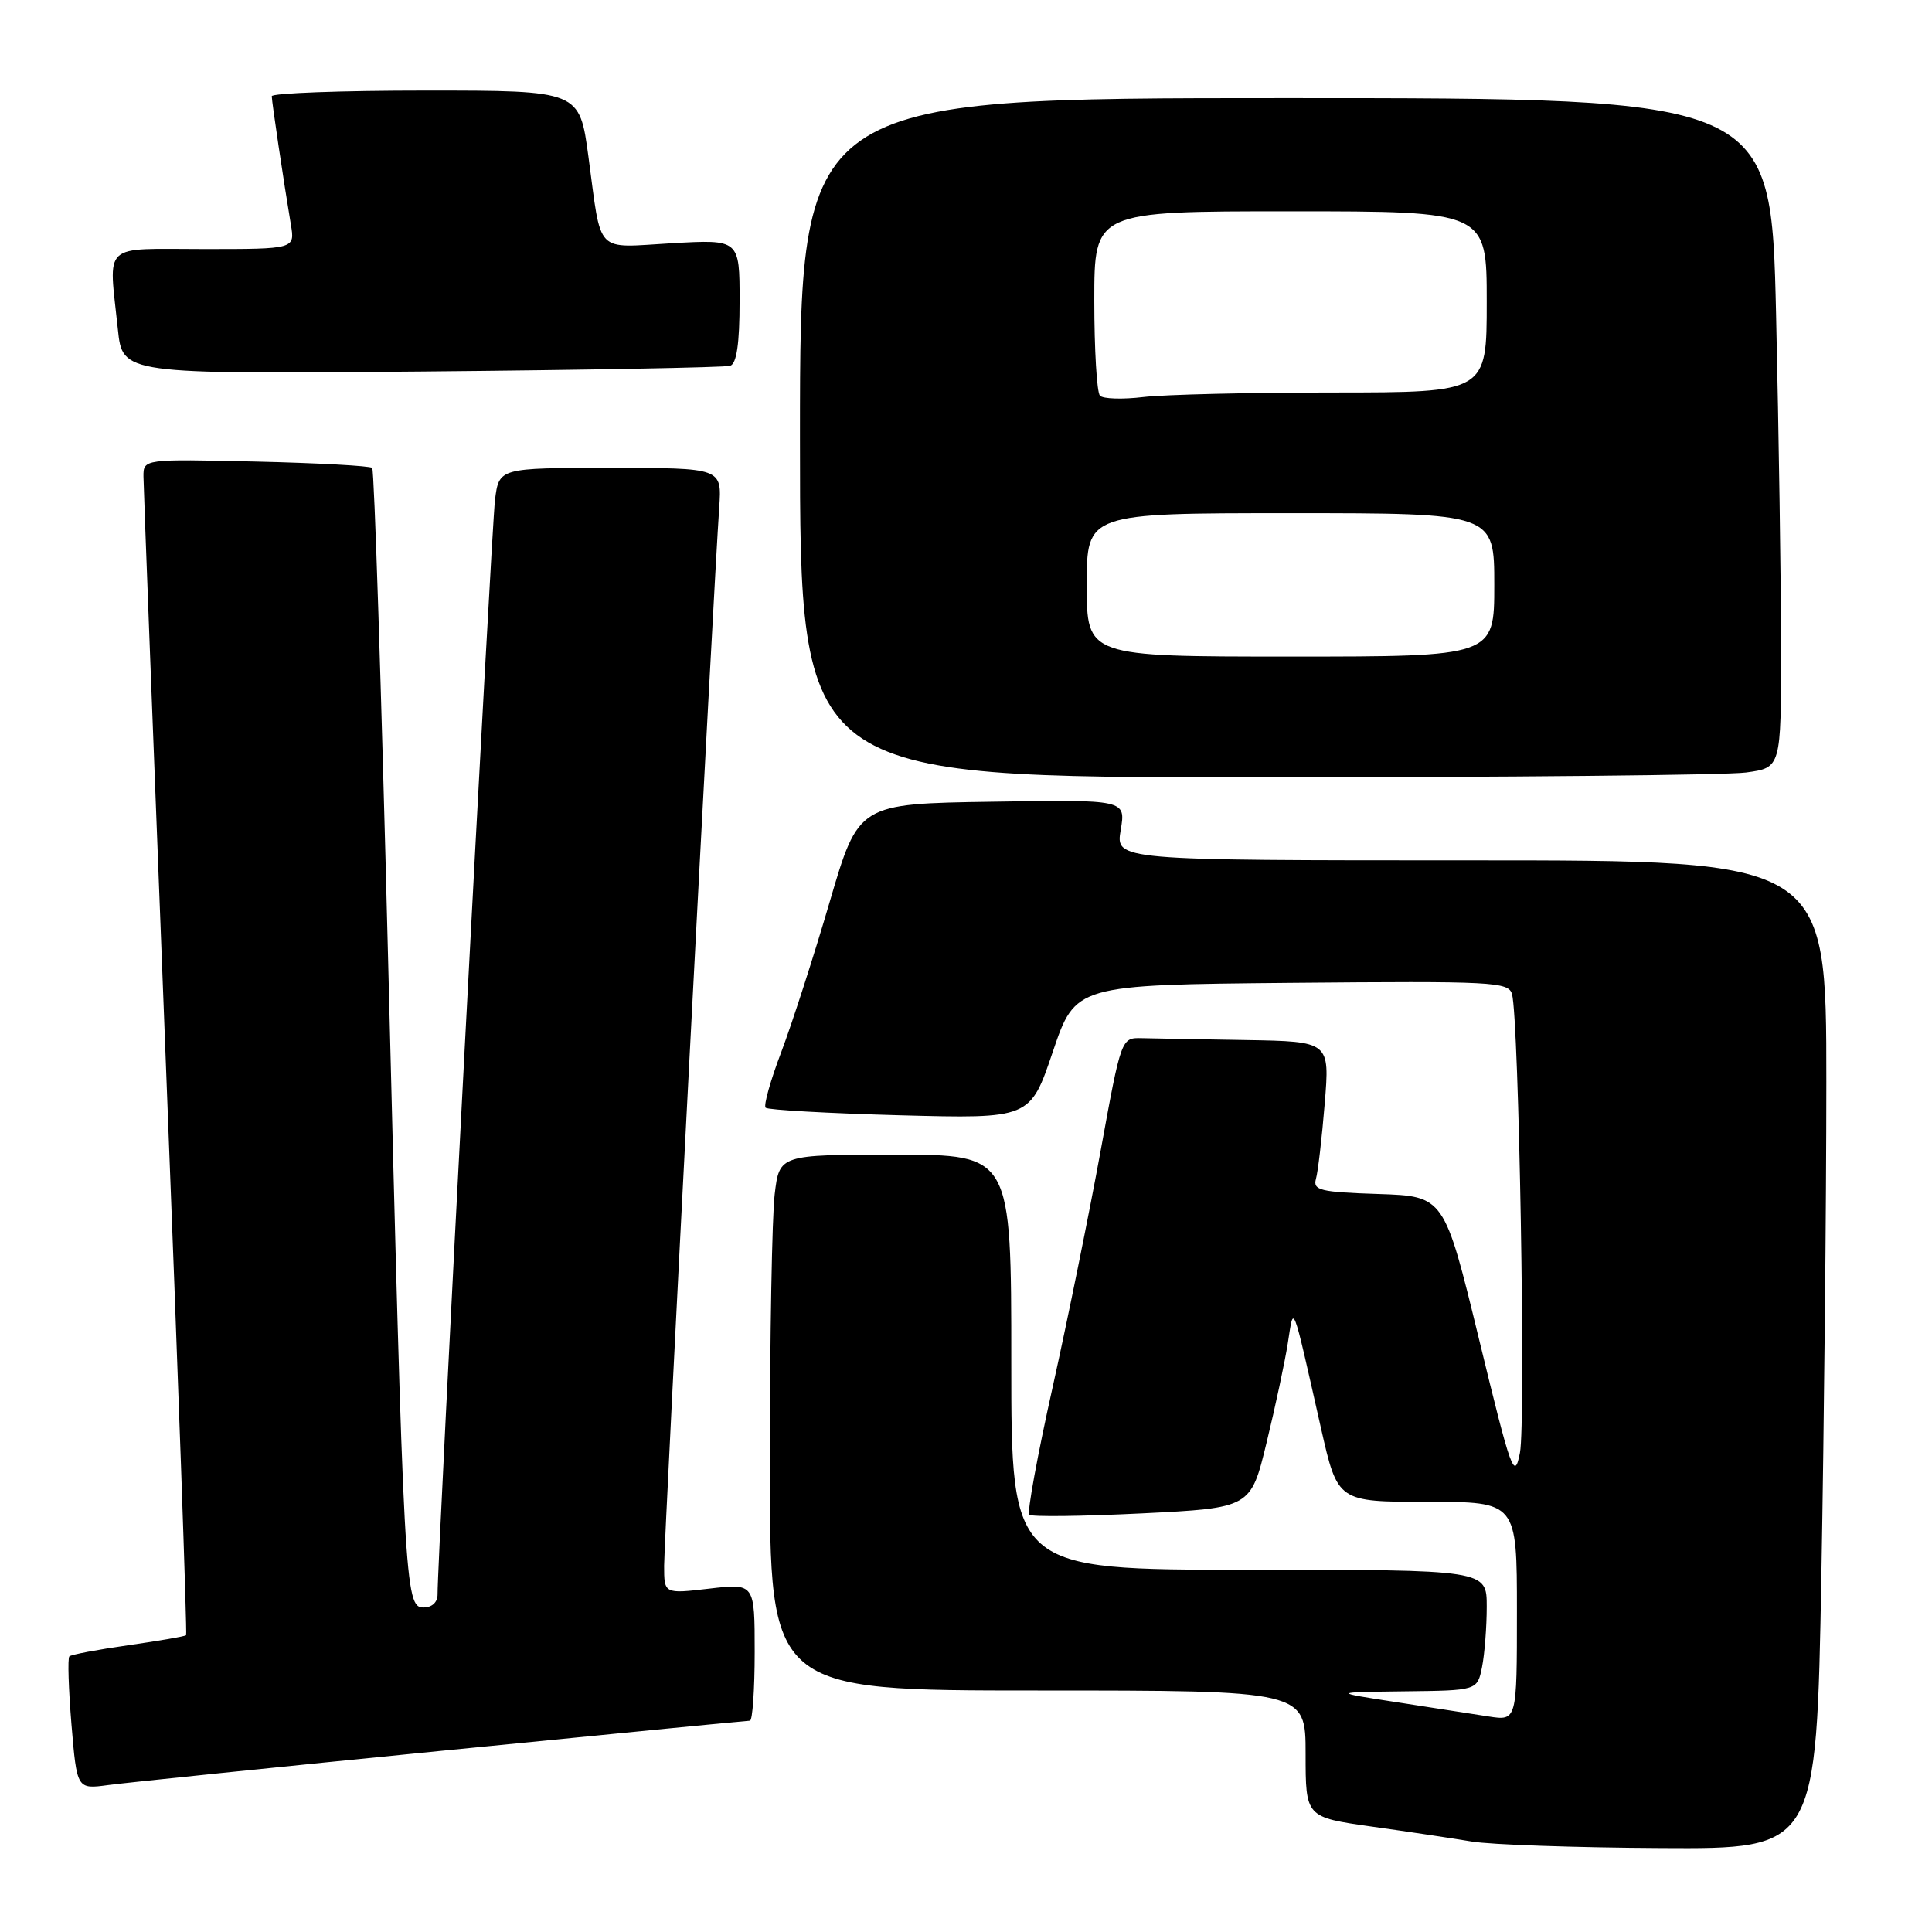 <?xml version="1.0" encoding="UTF-8" standalone="no"?>
<!DOCTYPE svg PUBLIC "-//W3C//DTD SVG 1.1//EN" "http://www.w3.org/Graphics/SVG/1.1/DTD/svg11.dtd" >
<svg xmlns="http://www.w3.org/2000/svg" xmlns:xlink="http://www.w3.org/1999/xlink" version="1.1" viewBox="0 0 256 256">
 <g >
 <path fill="currentColor"
d=" M 241.34 208.84 C 241.70 188.95 242.00 159.47 242.00 143.34 C 242.00 114.00 242.00 114.00 194.91 114.00 C 147.82 114.00 147.82 114.00 148.50 109.98 C 149.18 105.95 149.18 105.95 131.47 106.23 C 113.75 106.50 113.75 106.50 109.94 119.50 C 107.85 126.65 104.96 135.59 103.53 139.38 C 102.09 143.16 101.16 146.49 101.45 146.78 C 101.74 147.07 109.74 147.52 119.24 147.78 C 136.50 148.24 136.50 148.24 139.50 139.37 C 142.50 130.50 142.50 130.50 171.18 130.23 C 197.86 129.99 199.89 130.09 200.35 131.73 C 201.27 135.02 202.19 188.47 201.40 192.50 C 200.67 196.21 200.27 195.11 195.99 177.50 C 191.37 158.50 191.37 158.50 182.63 158.21 C 174.94 157.96 173.95 157.72 174.37 156.21 C 174.64 155.27 175.16 150.79 175.53 146.25 C 176.21 138.00 176.21 138.00 165.10 137.81 C 159.00 137.71 152.78 137.60 151.28 137.56 C 148.57 137.50 148.57 137.50 145.84 152.48 C 144.34 160.71 141.48 174.81 139.48 183.81 C 137.47 192.81 136.08 200.41 136.38 200.71 C 136.67 201.00 143.40 200.92 151.32 200.53 C 165.73 199.81 165.73 199.81 167.83 191.15 C 168.99 186.39 170.25 180.47 170.64 178.00 C 171.46 172.81 171.13 171.95 175.04 189.25 C 177.25 199.00 177.25 199.00 189.12 199.00 C 201.00 199.00 201.00 199.00 201.00 213.51 C 201.00 228.02 201.00 228.02 197.25 227.44 C 195.19 227.12 189.68 226.26 185.00 225.54 C 176.50 224.23 176.50 224.23 186.12 224.11 C 195.75 224.00 195.75 224.00 196.38 220.88 C 196.72 219.16 197.00 215.56 197.00 212.88 C 197.00 208.00 197.00 208.00 165.50 208.00 C 134.00 208.00 134.00 208.00 134.00 180.50 C 134.00 153.00 134.00 153.00 118.64 153.00 C 103.28 153.00 103.28 153.00 102.65 158.25 C 102.30 161.14 102.01 177.11 102.01 193.75 C 102.00 224.00 102.00 224.00 137.50 224.00 C 173.00 224.00 173.00 224.00 173.00 232.40 C 173.00 240.79 173.00 240.79 181.75 242.03 C 186.56 242.70 192.53 243.60 195.00 244.01 C 197.47 244.43 208.76 244.82 220.09 244.88 C 240.68 245.00 240.68 245.00 241.34 208.84 Z  M 58.62 231.98 C 80.68 229.79 99.02 228.00 99.37 228.00 C 99.71 228.00 100.00 223.91 100.00 218.90 C 100.00 209.80 100.00 209.80 94.00 210.50 C 88.00 211.20 88.00 211.20 88.00 207.47 C 88.00 203.89 94.55 78.04 95.30 67.25 C 95.66 62.00 95.66 62.00 80.89 62.00 C 66.12 62.00 66.12 62.00 65.59 66.25 C 65.12 70.03 57.94 206.90 57.98 211.25 C 57.99 212.31 57.25 213.00 56.10 213.00 C 53.65 213.00 53.51 210.31 51.41 126.50 C 50.53 91.30 49.59 62.27 49.32 62.00 C 49.05 61.73 42.12 61.35 33.92 61.16 C 19.00 60.82 19.00 60.82 19.01 63.16 C 19.02 64.45 20.36 99.45 21.98 140.95 C 23.61 182.44 24.81 216.52 24.66 216.67 C 24.51 216.83 21.06 217.42 17.00 218.00 C 12.94 218.58 9.43 219.24 9.19 219.48 C 8.95 219.72 9.08 223.78 9.47 228.50 C 10.19 237.09 10.19 237.09 14.34 236.53 C 16.63 236.22 36.55 234.17 58.62 231.98 Z  M 231.36 102.36 C 236.00 101.73 236.00 101.73 236.00 86.03 C 236.00 77.39 235.70 57.43 235.34 41.66 C 234.68 13.00 234.68 13.00 170.34 13.00 C 106.00 13.00 106.00 13.00 106.00 58.00 C 106.00 103.00 106.00 103.00 166.36 103.00 C 199.56 103.00 228.81 102.71 231.36 102.36 Z  M 96.75 48.47 C 97.61 48.19 98.00 45.55 98.00 39.89 C 98.00 31.72 98.00 31.72 89.03 32.23 C 78.70 32.82 79.75 33.92 77.97 20.75 C 76.79 12.00 76.79 12.00 56.40 12.00 C 45.18 12.00 36.00 12.34 36.01 12.75 C 36.02 13.52 37.58 24.02 38.54 29.75 C 39.09 33.00 39.09 33.00 27.05 33.00 C 13.28 33.00 14.40 31.95 15.62 43.65 C 16.24 49.58 16.24 49.58 55.87 49.23 C 77.67 49.03 96.06 48.69 96.75 48.47 Z  M 144.00 77.50 C 144.00 68.00 144.00 68.00 171.00 68.00 C 198.00 68.00 198.00 68.00 198.00 77.50 C 198.00 87.00 198.00 87.00 171.00 87.00 C 144.00 87.00 144.00 87.00 144.00 77.50 Z  M 145.75 52.43 C 145.34 52.01 145.00 46.34 145.00 39.83 C 145.00 28.00 145.00 28.00 171.00 28.00 C 197.00 28.00 197.00 28.00 197.00 40.00 C 197.00 52.00 197.00 52.00 176.75 52.01 C 165.61 52.01 154.25 52.28 151.50 52.61 C 148.75 52.94 146.16 52.86 145.75 52.43 Z "/>
</g>
</svg>